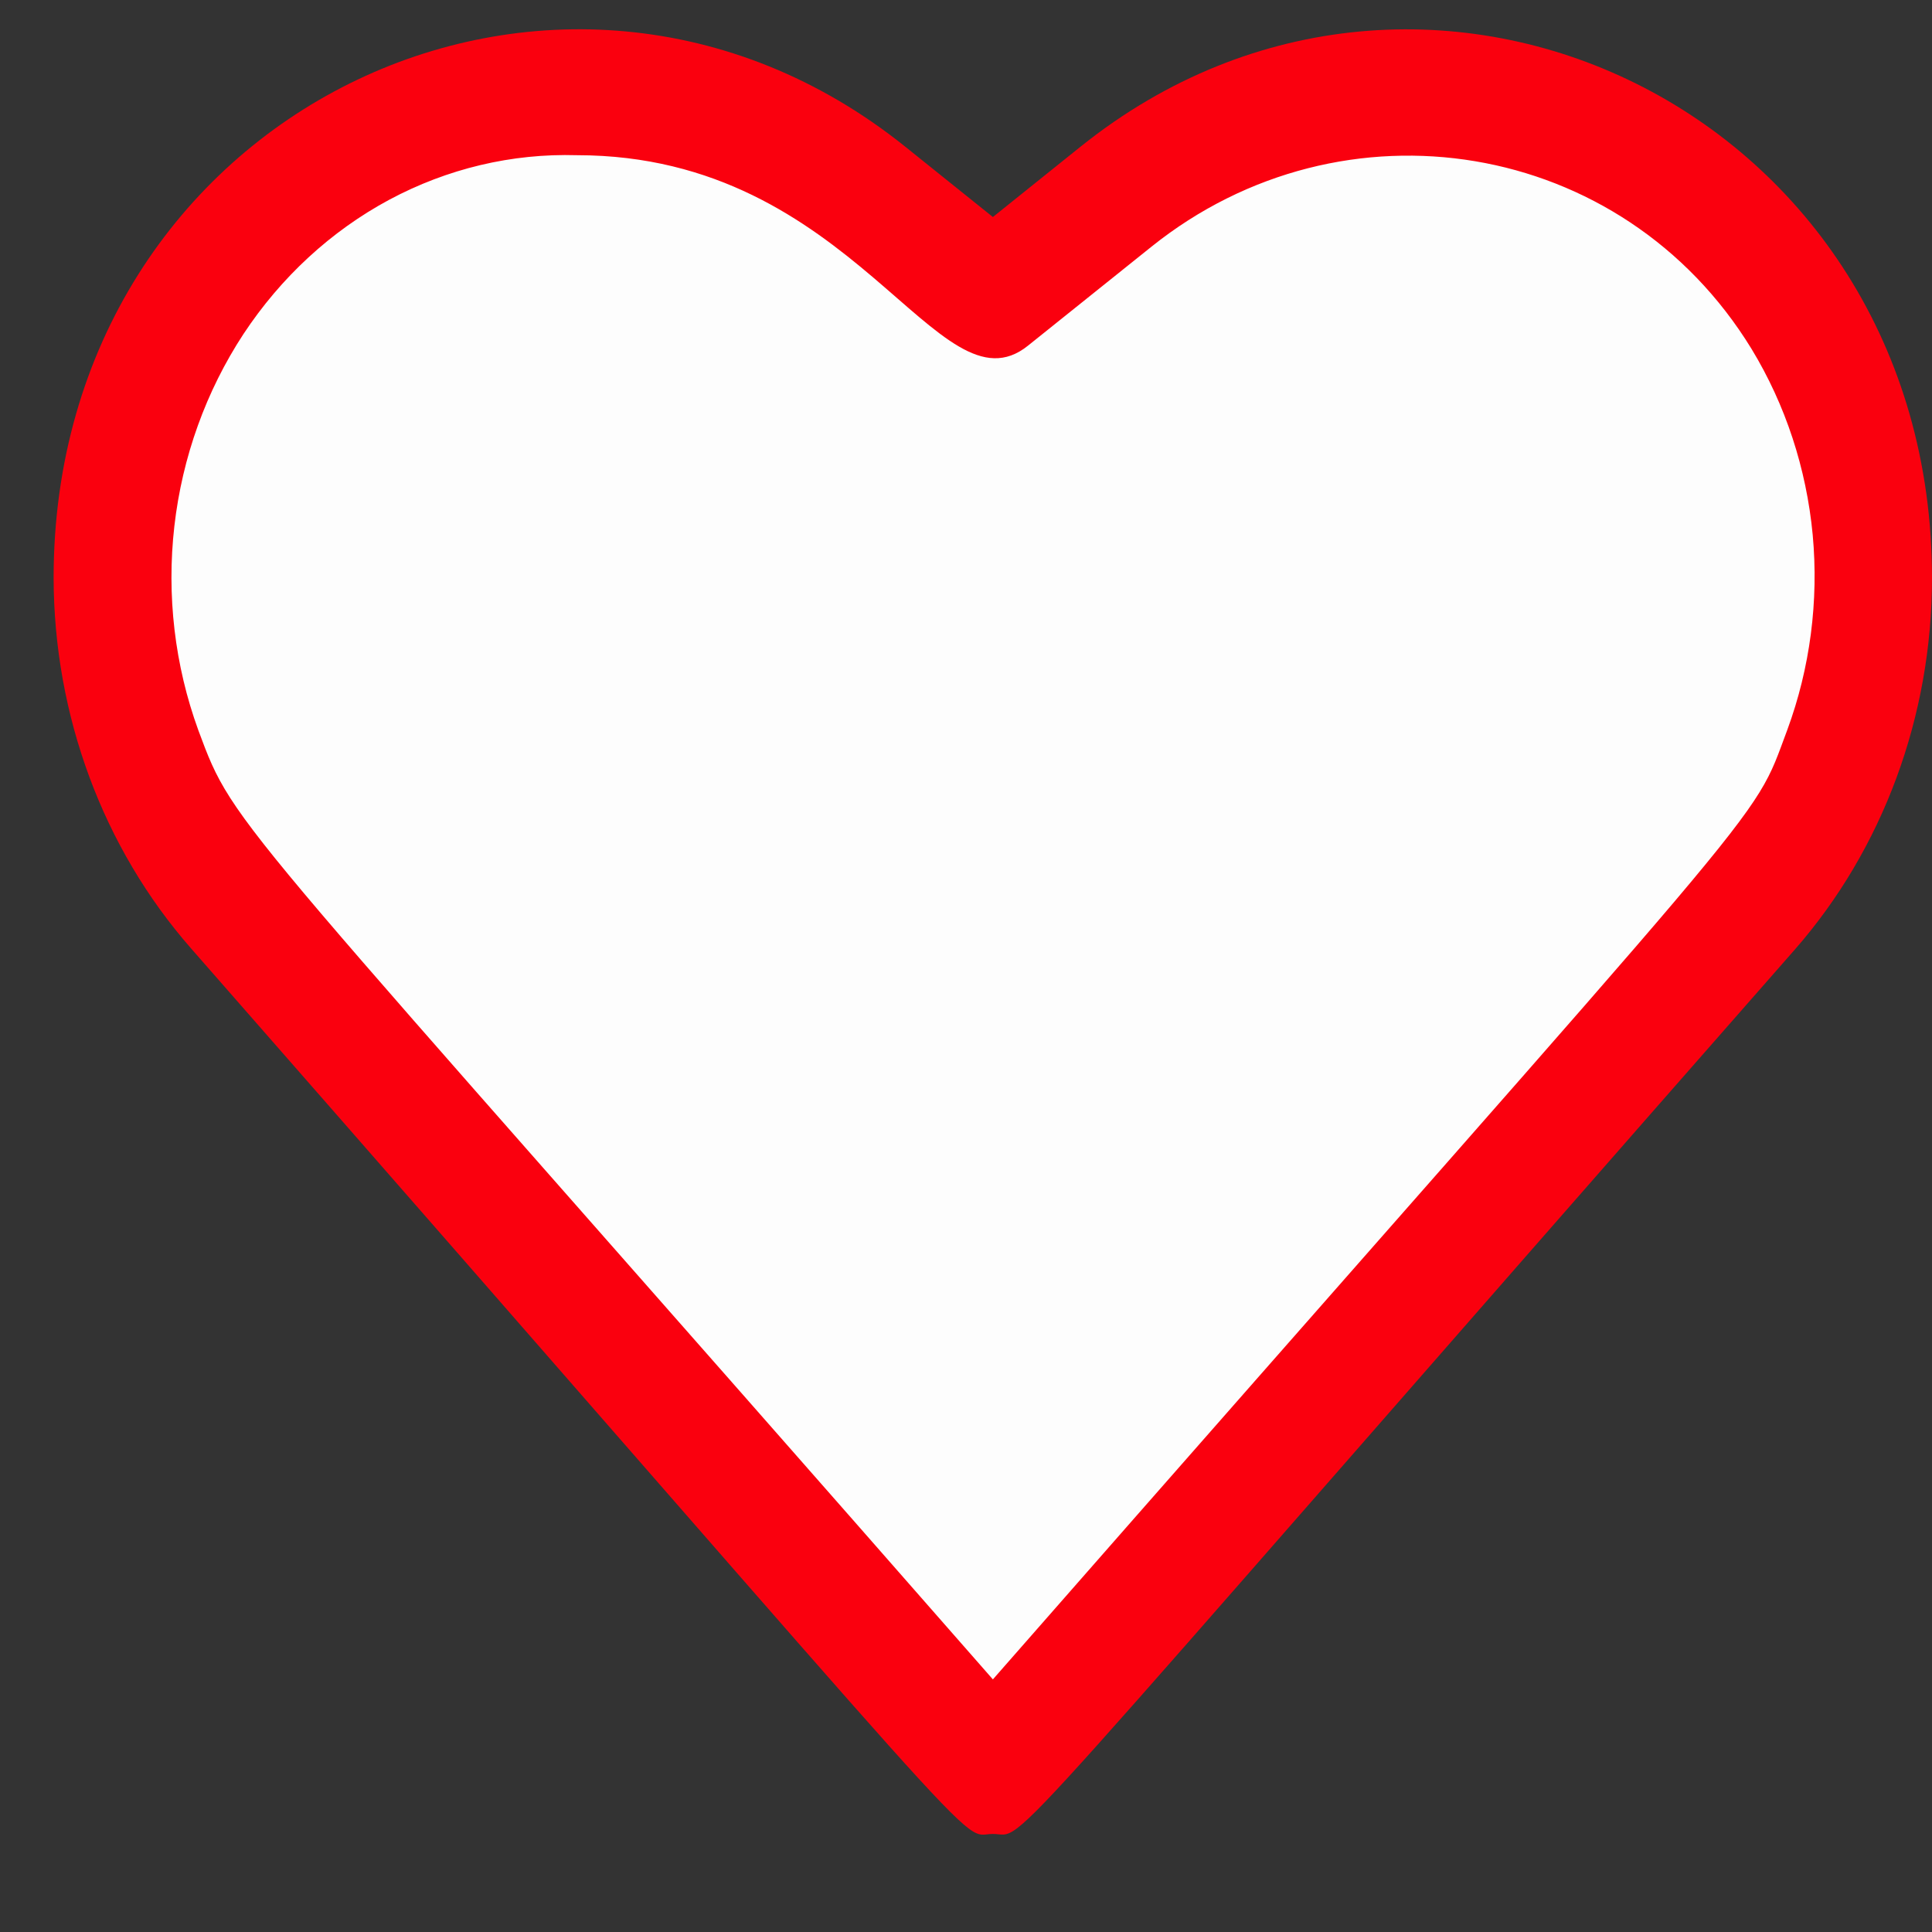 <svg width="12" height="12" viewBox="0 0 12 12" fill="none" xmlns="http://www.w3.org/2000/svg">
<rect x="0" y="0" width="12" height="12" fill="#333333" stroke="none"/>
<path d="M11.635 3.59C11.636 4.349 11.366 5.079 10.881 5.632L6.167 11.001L1.452 5.622C0.969 5.072 0.7 4.346 0.698 3.59C0.698 1.016 3.494 -0.31 5.401 1.221L6.167 1.835L6.932 1.221C8.846 -0.31 11.635 1.022 11.635 3.59Z" fill="#FDFDFD"/>
<path d="M6.167 11.391C5.939 11.391 6.325 11.754 1.186 5.89C0.64 5.267 0.335 4.445 0.333 3.59C0.333 0.691 3.476 -0.809 5.62 0.909L6.167 1.348L6.714 0.909C8.859 -0.809 12 0.693 12 3.59C12 4.448 11.695 5.274 11.147 5.899C6.021 11.738 6.393 11.391 6.167 11.391ZM3.584 0.964C3.179 0.952 2.779 1.047 2.417 1.241C2.056 1.435 1.745 1.722 1.512 2.075C1.28 2.429 1.132 2.839 1.083 3.268C1.034 3.697 1.085 4.133 1.232 4.536C1.467 5.168 1.391 4.981 6.167 10.431C11.114 4.788 10.87 5.15 11.101 4.534C11.243 4.149 11.297 3.733 11.259 3.322C11.22 2.91 11.09 2.514 10.879 2.167C10.079 0.86 8.343 0.577 7.151 1.533L6.385 2.147C5.826 2.596 5.315 0.964 3.584 0.964Z" fill="#FA000E"/>
</svg>
